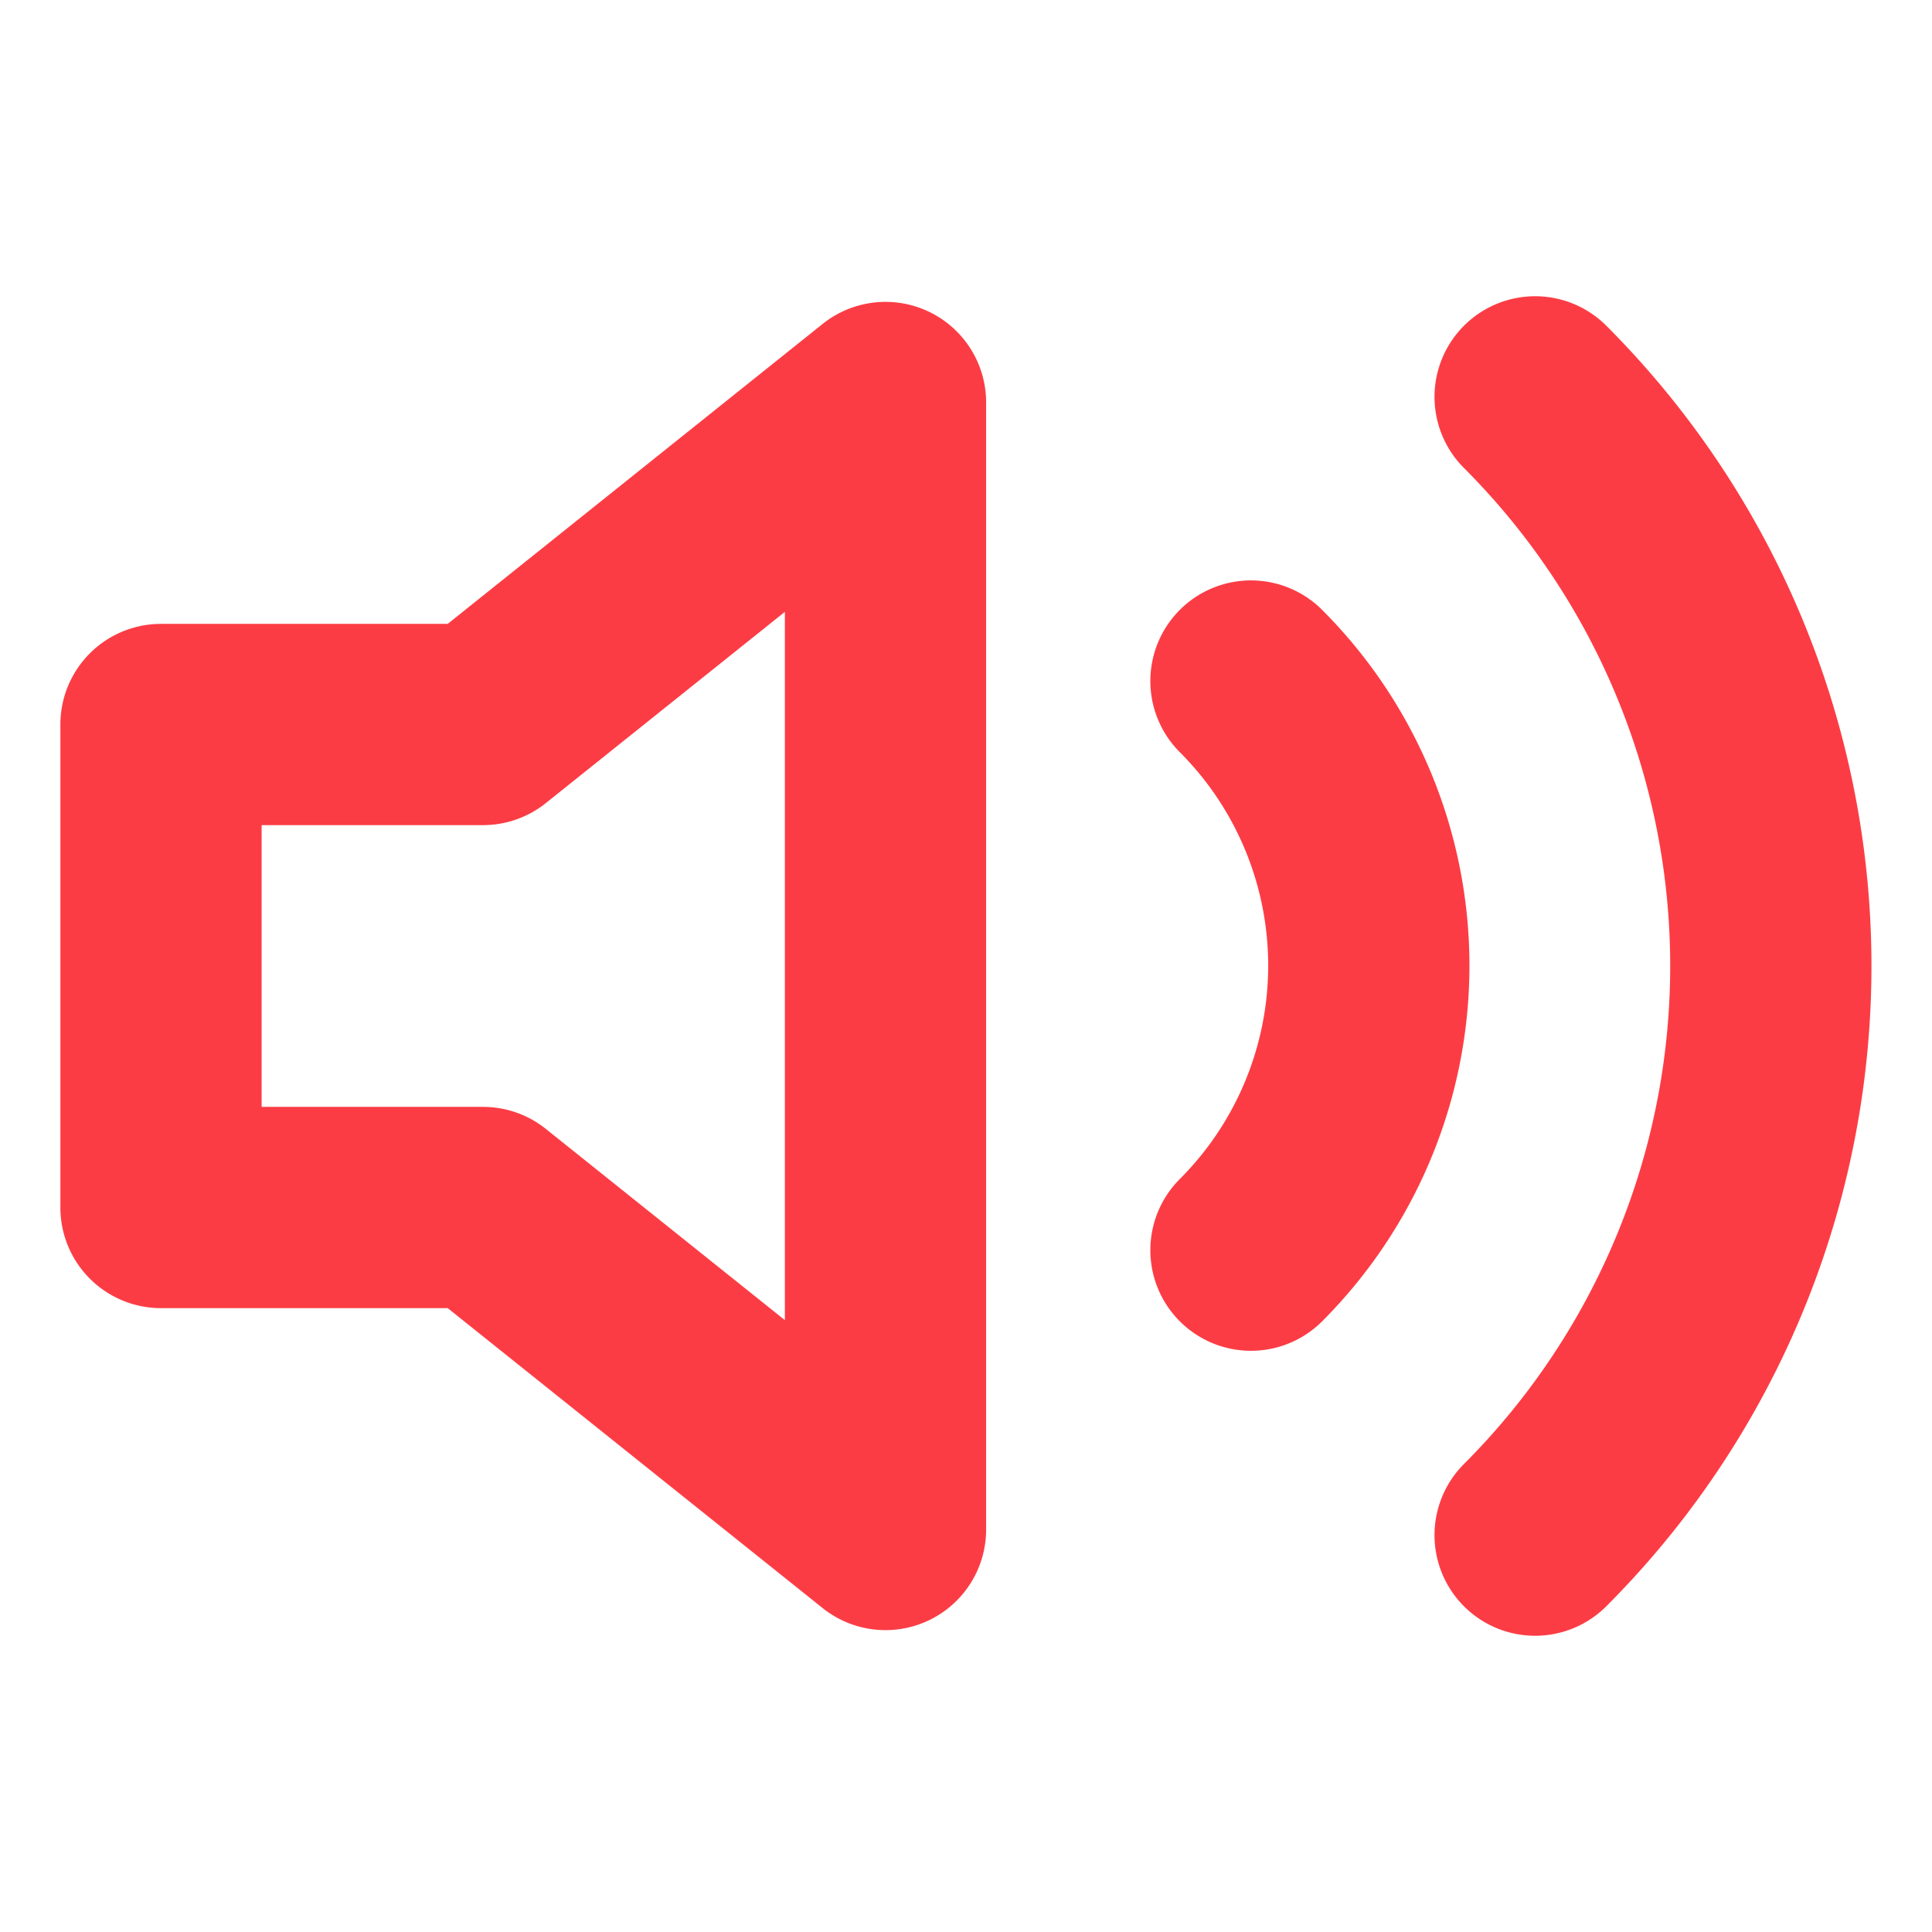 <svg xmlns="http://www.w3.org/2000/svg" width="16" height="16" viewBox="0 0 24 24" fill="none" stroke="#fc3c44" stroke-width="2.5" stroke-linecap="round" stroke-linejoin="round" class="feather feather-volume-2">
  <path d="M11 5 6 9H2v6h4l5 4V5zm8.07-.07a10 10 0 0 1 0 14.14M15.54 8.46a5 5 0 0 1 0 7.07"/>
</svg>
